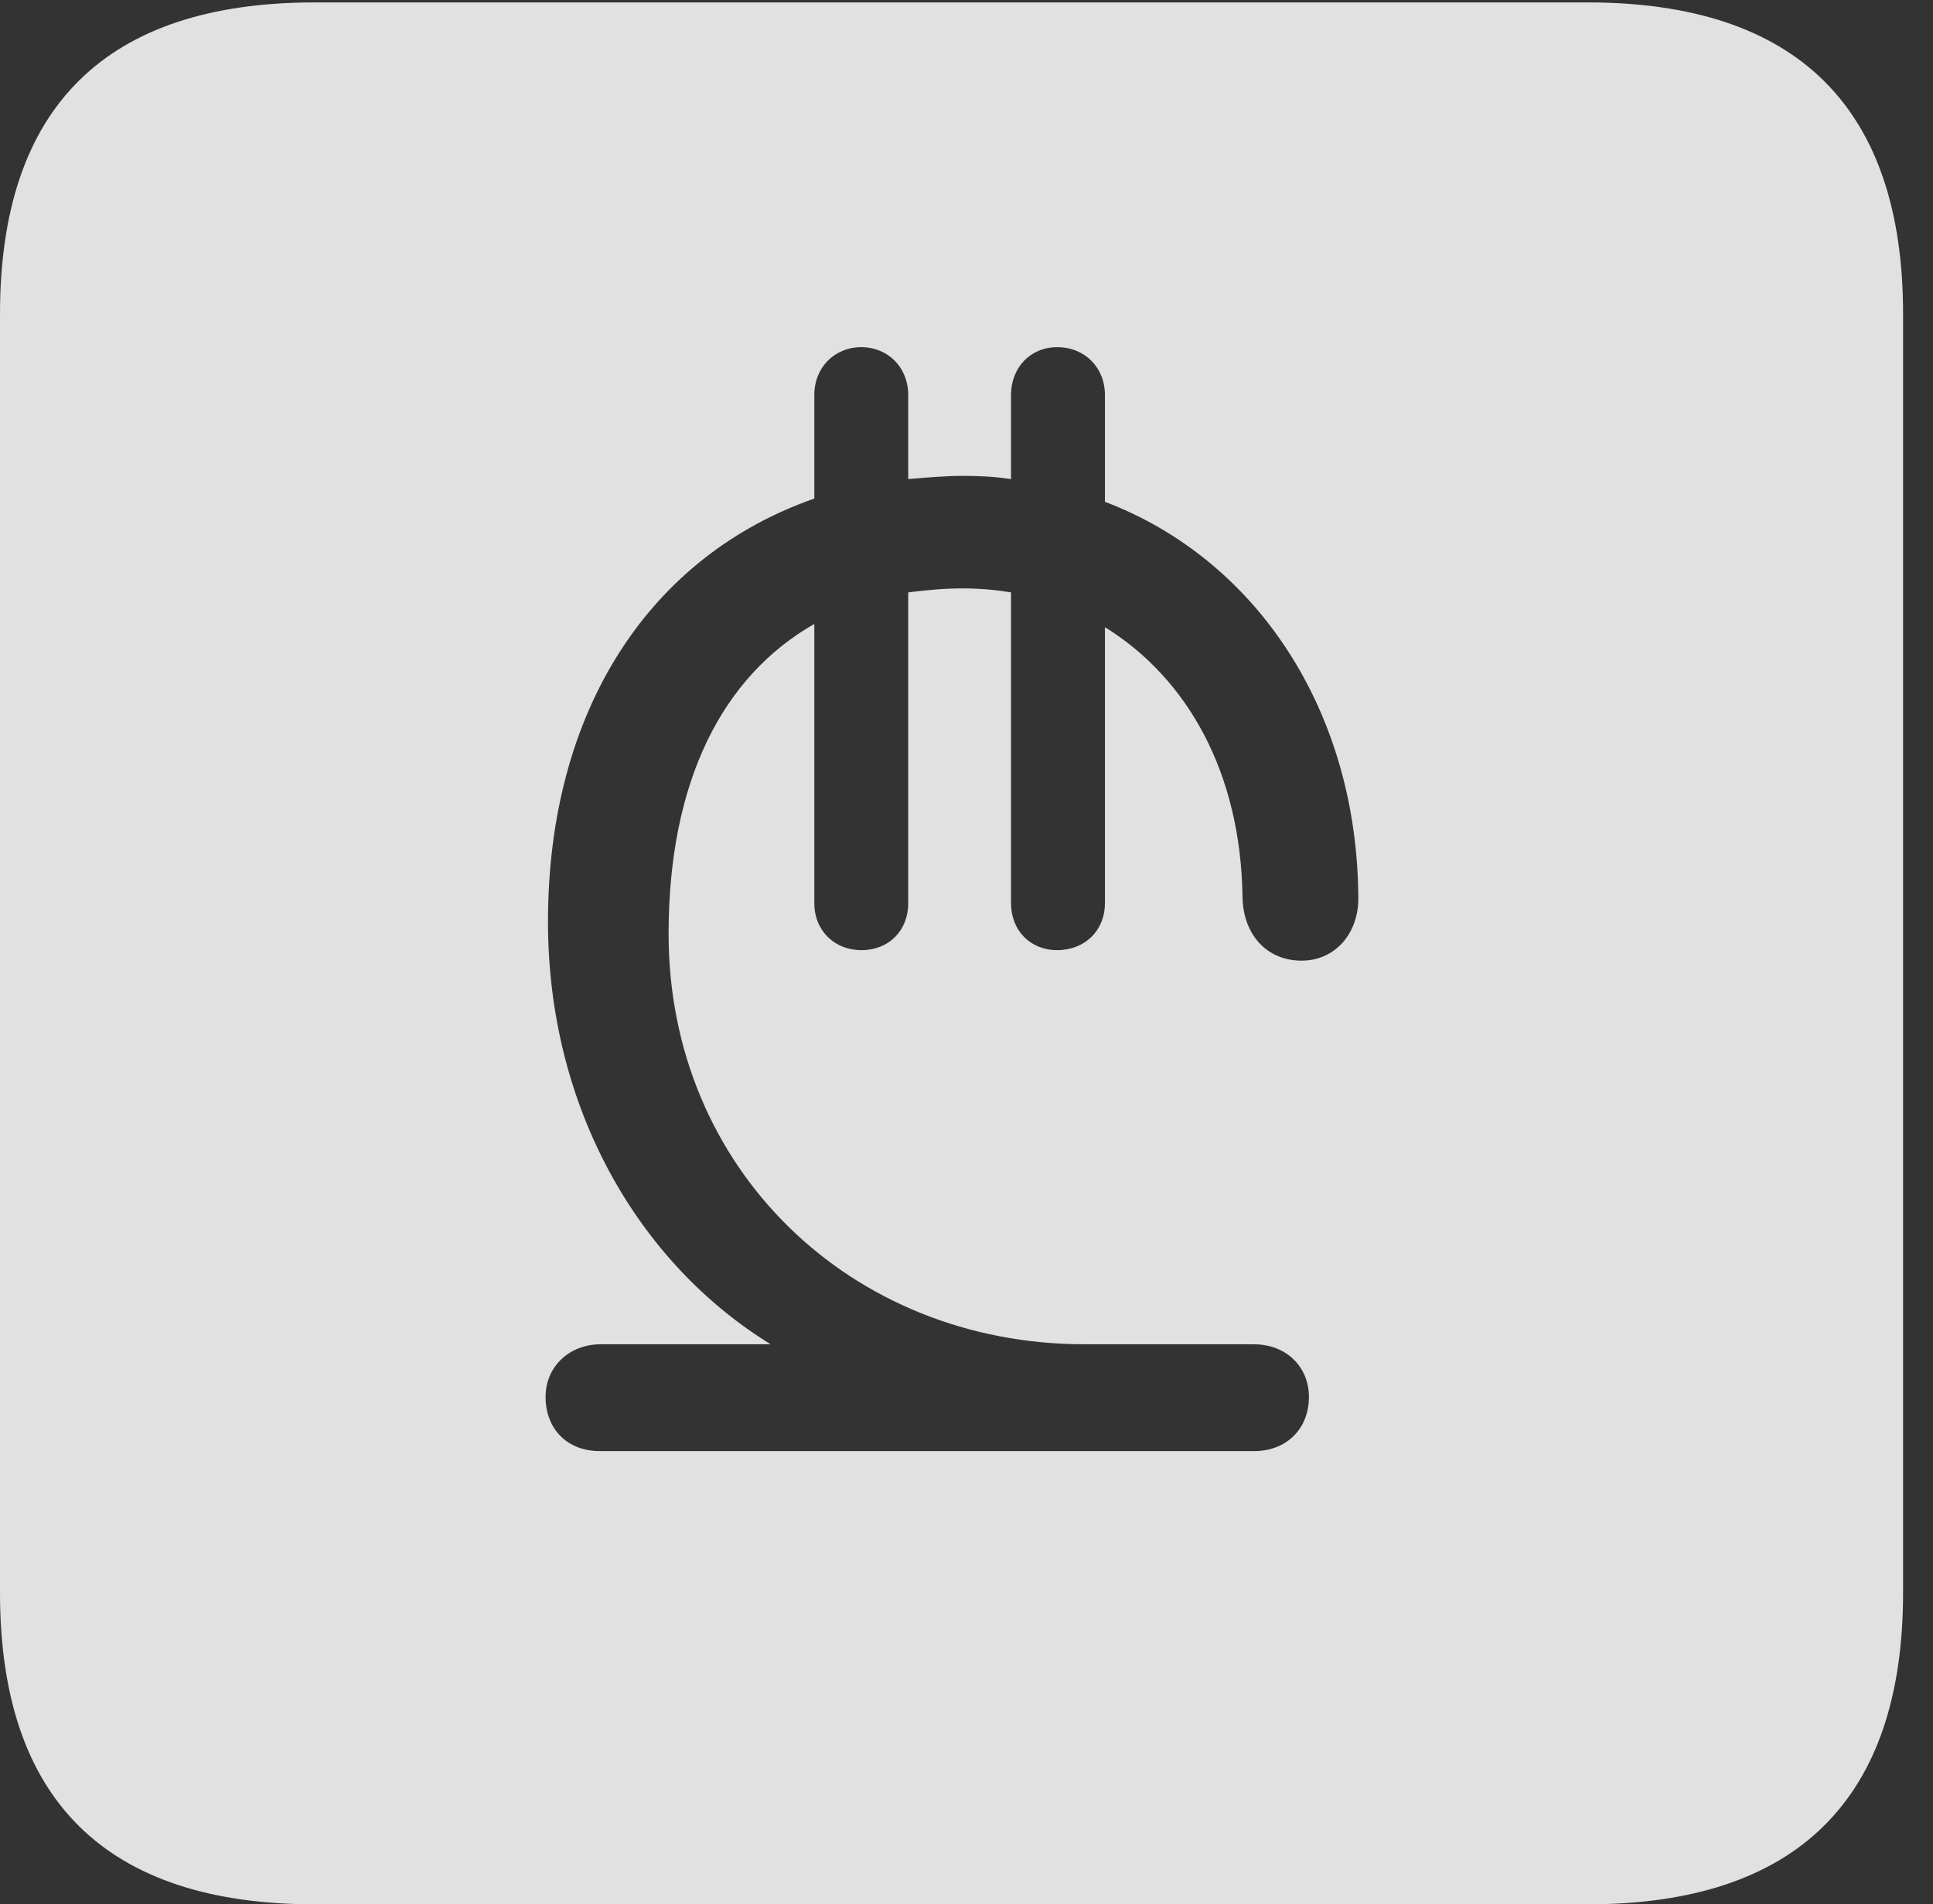 <?xml version="1.0" encoding="UTF-8"?>
<!--Generator: Apple Native CoreSVG 232.5-->
<!DOCTYPE svg
PUBLIC "-//W3C//DTD SVG 1.1//EN"
       "http://www.w3.org/Graphics/SVG/1.1/DTD/svg11.dtd">
<svg version="1.1" xmlns="http://www.w3.org/2000/svg" xmlns:xlink="http://www.w3.org/1999/xlink" width="23.32" height="22.979">
 <rect width="100%" height="100%" fill="#333333" stroke="none"/>
 <g>
  <rect height="22.979" opacity="0" width="23.32" x="0" y="0"/>
  <path d="M22.959 3.789L22.959 19.219C22.959 21.709 21.68 22.979 19.15 22.979L3.799 22.979C1.279 22.979 0 21.719 0 19.219L0 3.789C0 1.289 1.279 0.029 3.799 0.029L19.15 0.029C21.68 0.029 22.959 1.299 22.959 3.789ZM12.197 4.766L12.197 5.781C12.012 5.752 11.816 5.742 11.621 5.742C11.406 5.742 11.182 5.762 10.957 5.781L10.957 4.766C10.957 4.434 10.713 4.189 10.391 4.189C10.068 4.189 9.824 4.434 9.824 4.766L9.824 6.016C7.842 6.709 6.611 8.564 6.611 11.123C6.611 13.359 7.695 15.234 9.297 16.221L7.246 16.221C6.865 16.221 6.582 16.494 6.582 16.855C6.582 17.246 6.846 17.51 7.236 17.51L15.127 17.51C15.527 17.51 15.791 17.236 15.791 16.855C15.791 16.494 15.518 16.221 15.127 16.221L13.086 16.221C10.264 16.221 8.066 14.102 8.066 11.27C8.066 9.434 8.711 8.164 9.824 7.529L9.824 10.898C9.824 11.23 10.068 11.465 10.391 11.465C10.723 11.465 10.957 11.23 10.957 10.898L10.957 7.148C11.182 7.119 11.406 7.1 11.611 7.1C11.826 7.1 12.021 7.119 12.197 7.148L12.197 10.898C12.197 11.23 12.432 11.465 12.754 11.465C13.086 11.465 13.33 11.23 13.33 10.898L13.33 7.568C14.326 8.184 14.971 9.326 14.99 10.83C15 11.279 15.283 11.592 15.703 11.592C16.094 11.592 16.387 11.279 16.387 10.84C16.377 8.574 15.156 6.748 13.33 6.055L13.33 4.766C13.33 4.434 13.086 4.189 12.754 4.189C12.432 4.189 12.197 4.434 12.197 4.766Z" fill="#ffffff" fill-opacity="0.85"/>
 </g>
</svg>
